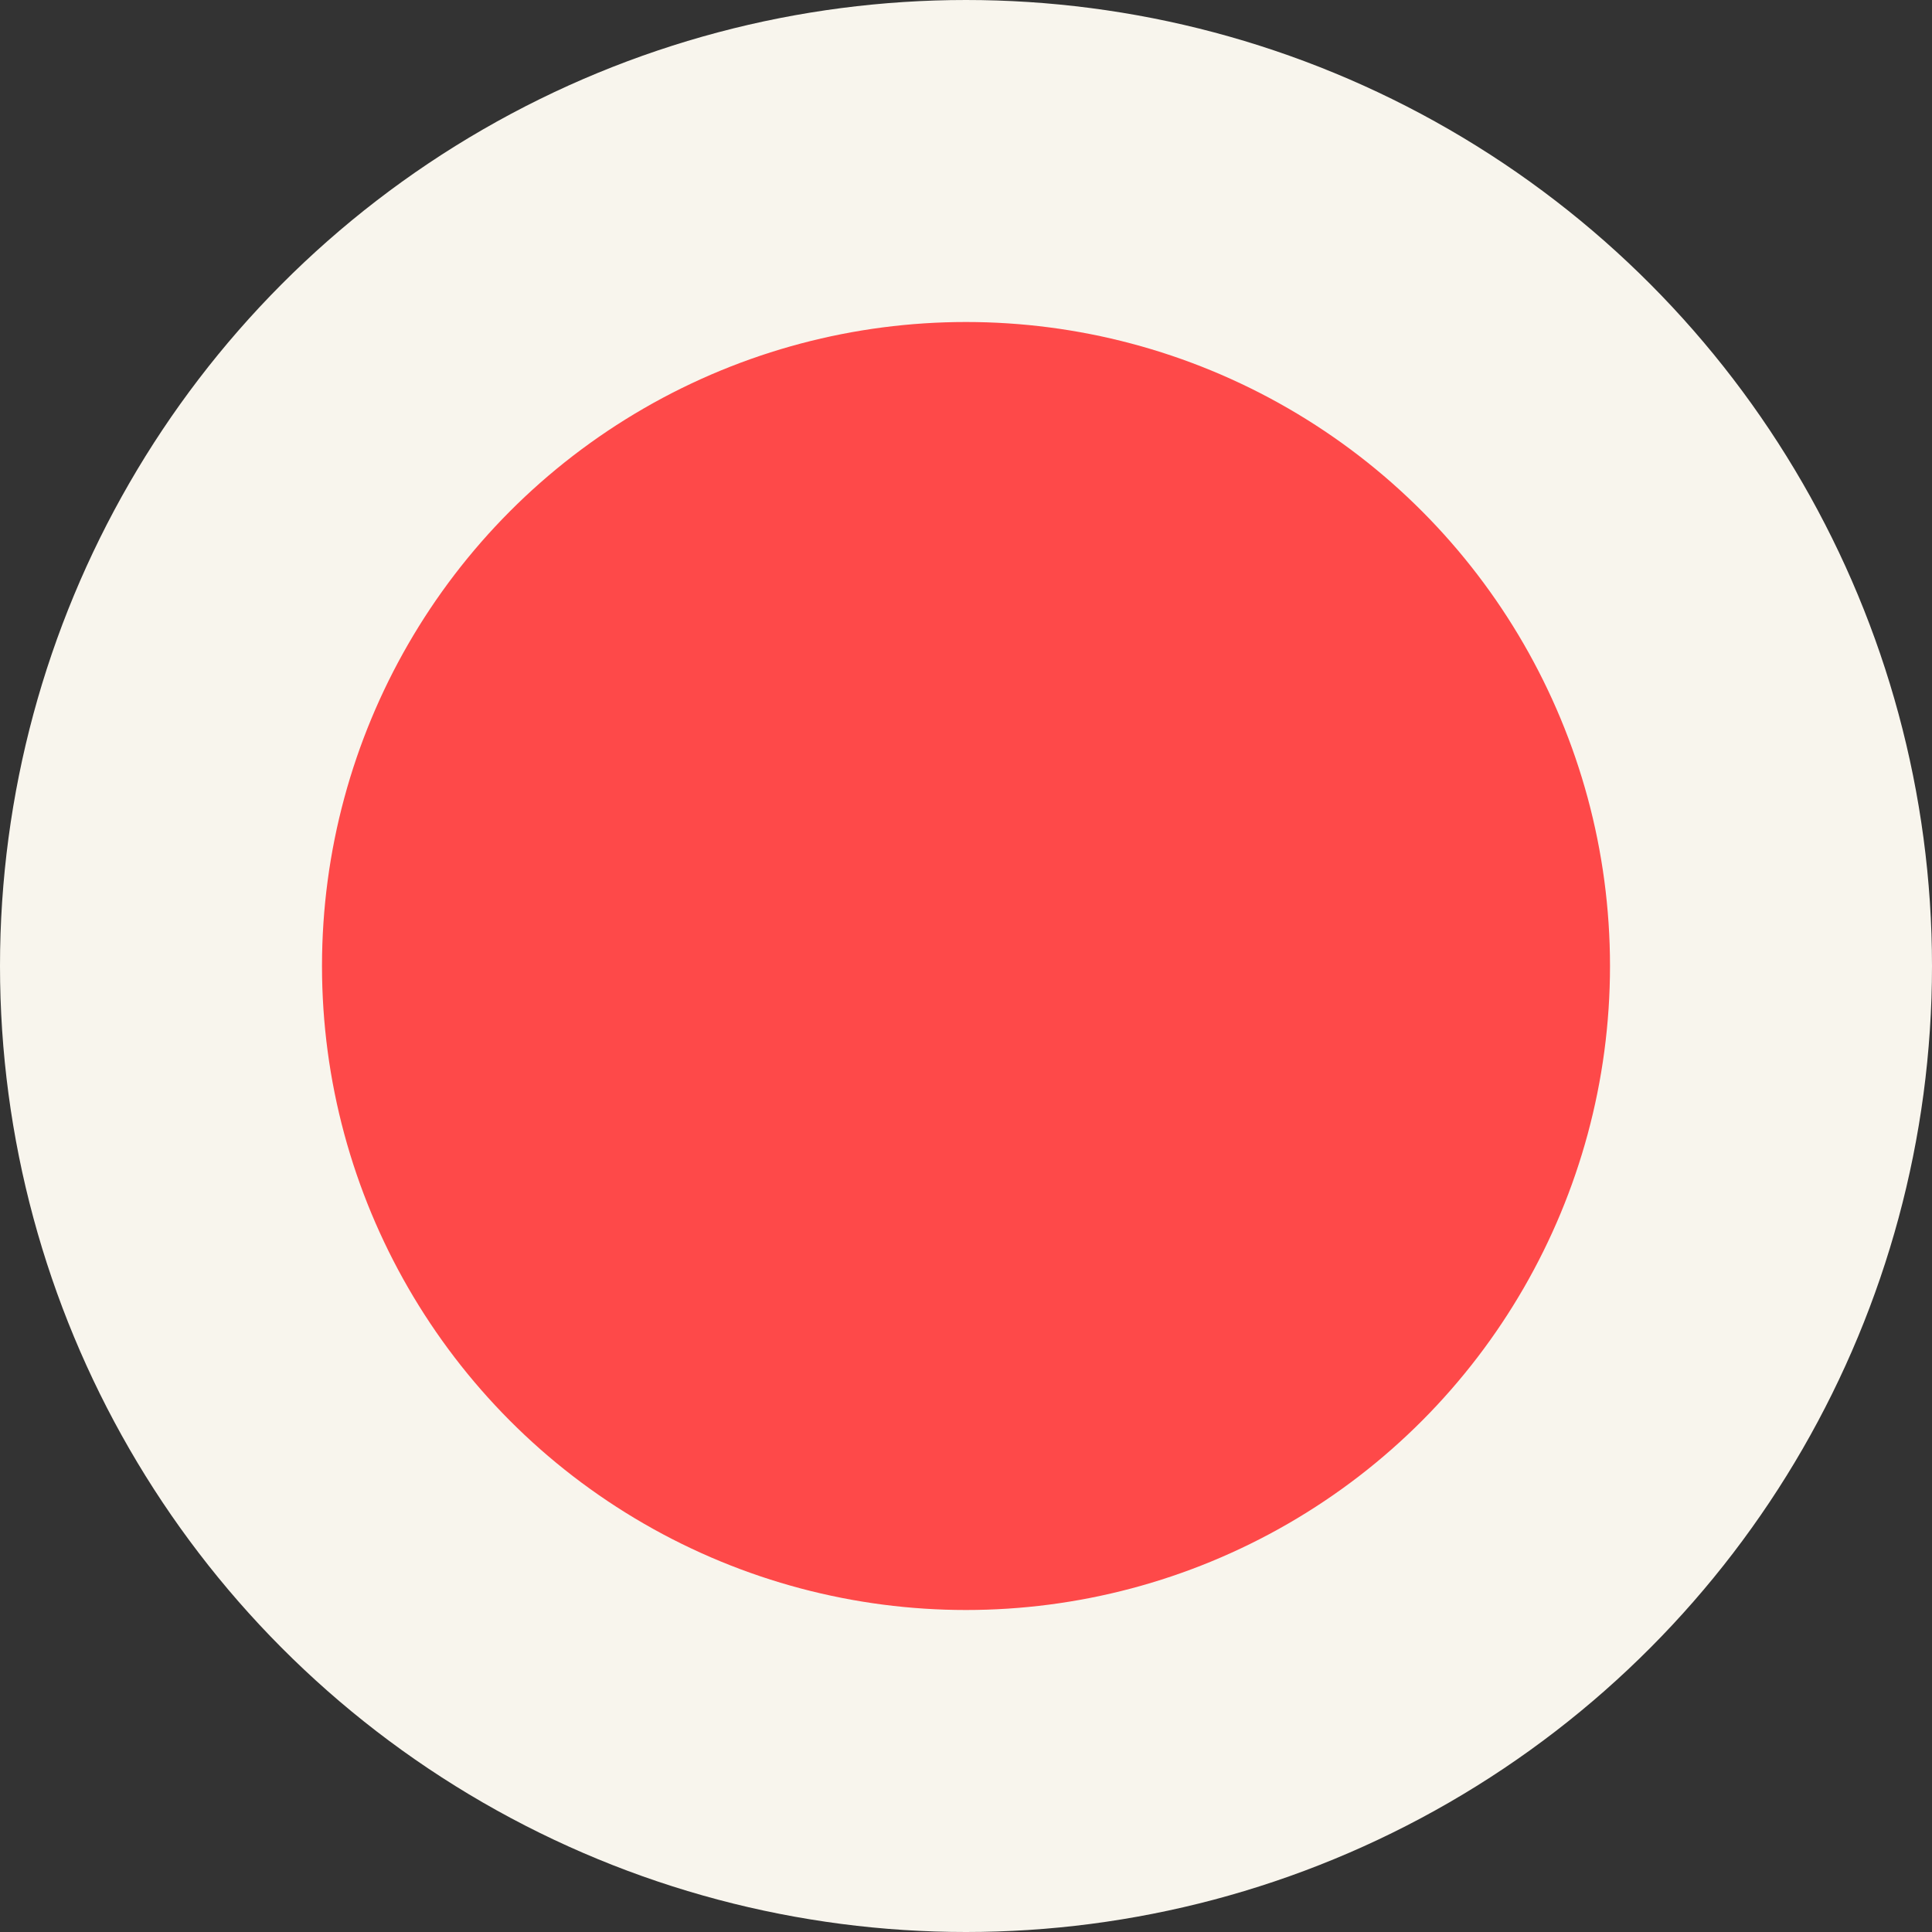 <svg width="12" height="12" viewBox="0 0 12 12" fill="none" xmlns="http://www.w3.org/2000/svg">
<rect x="0" y="0" width="12" height="12" fill="#333333" stroke="none"/>
<circle cx="6" cy="6" r="5" transform="rotate(180 6 6)" fill="#FE4949" stroke="#F8F5ED" stroke-width="2"/>
</svg>
